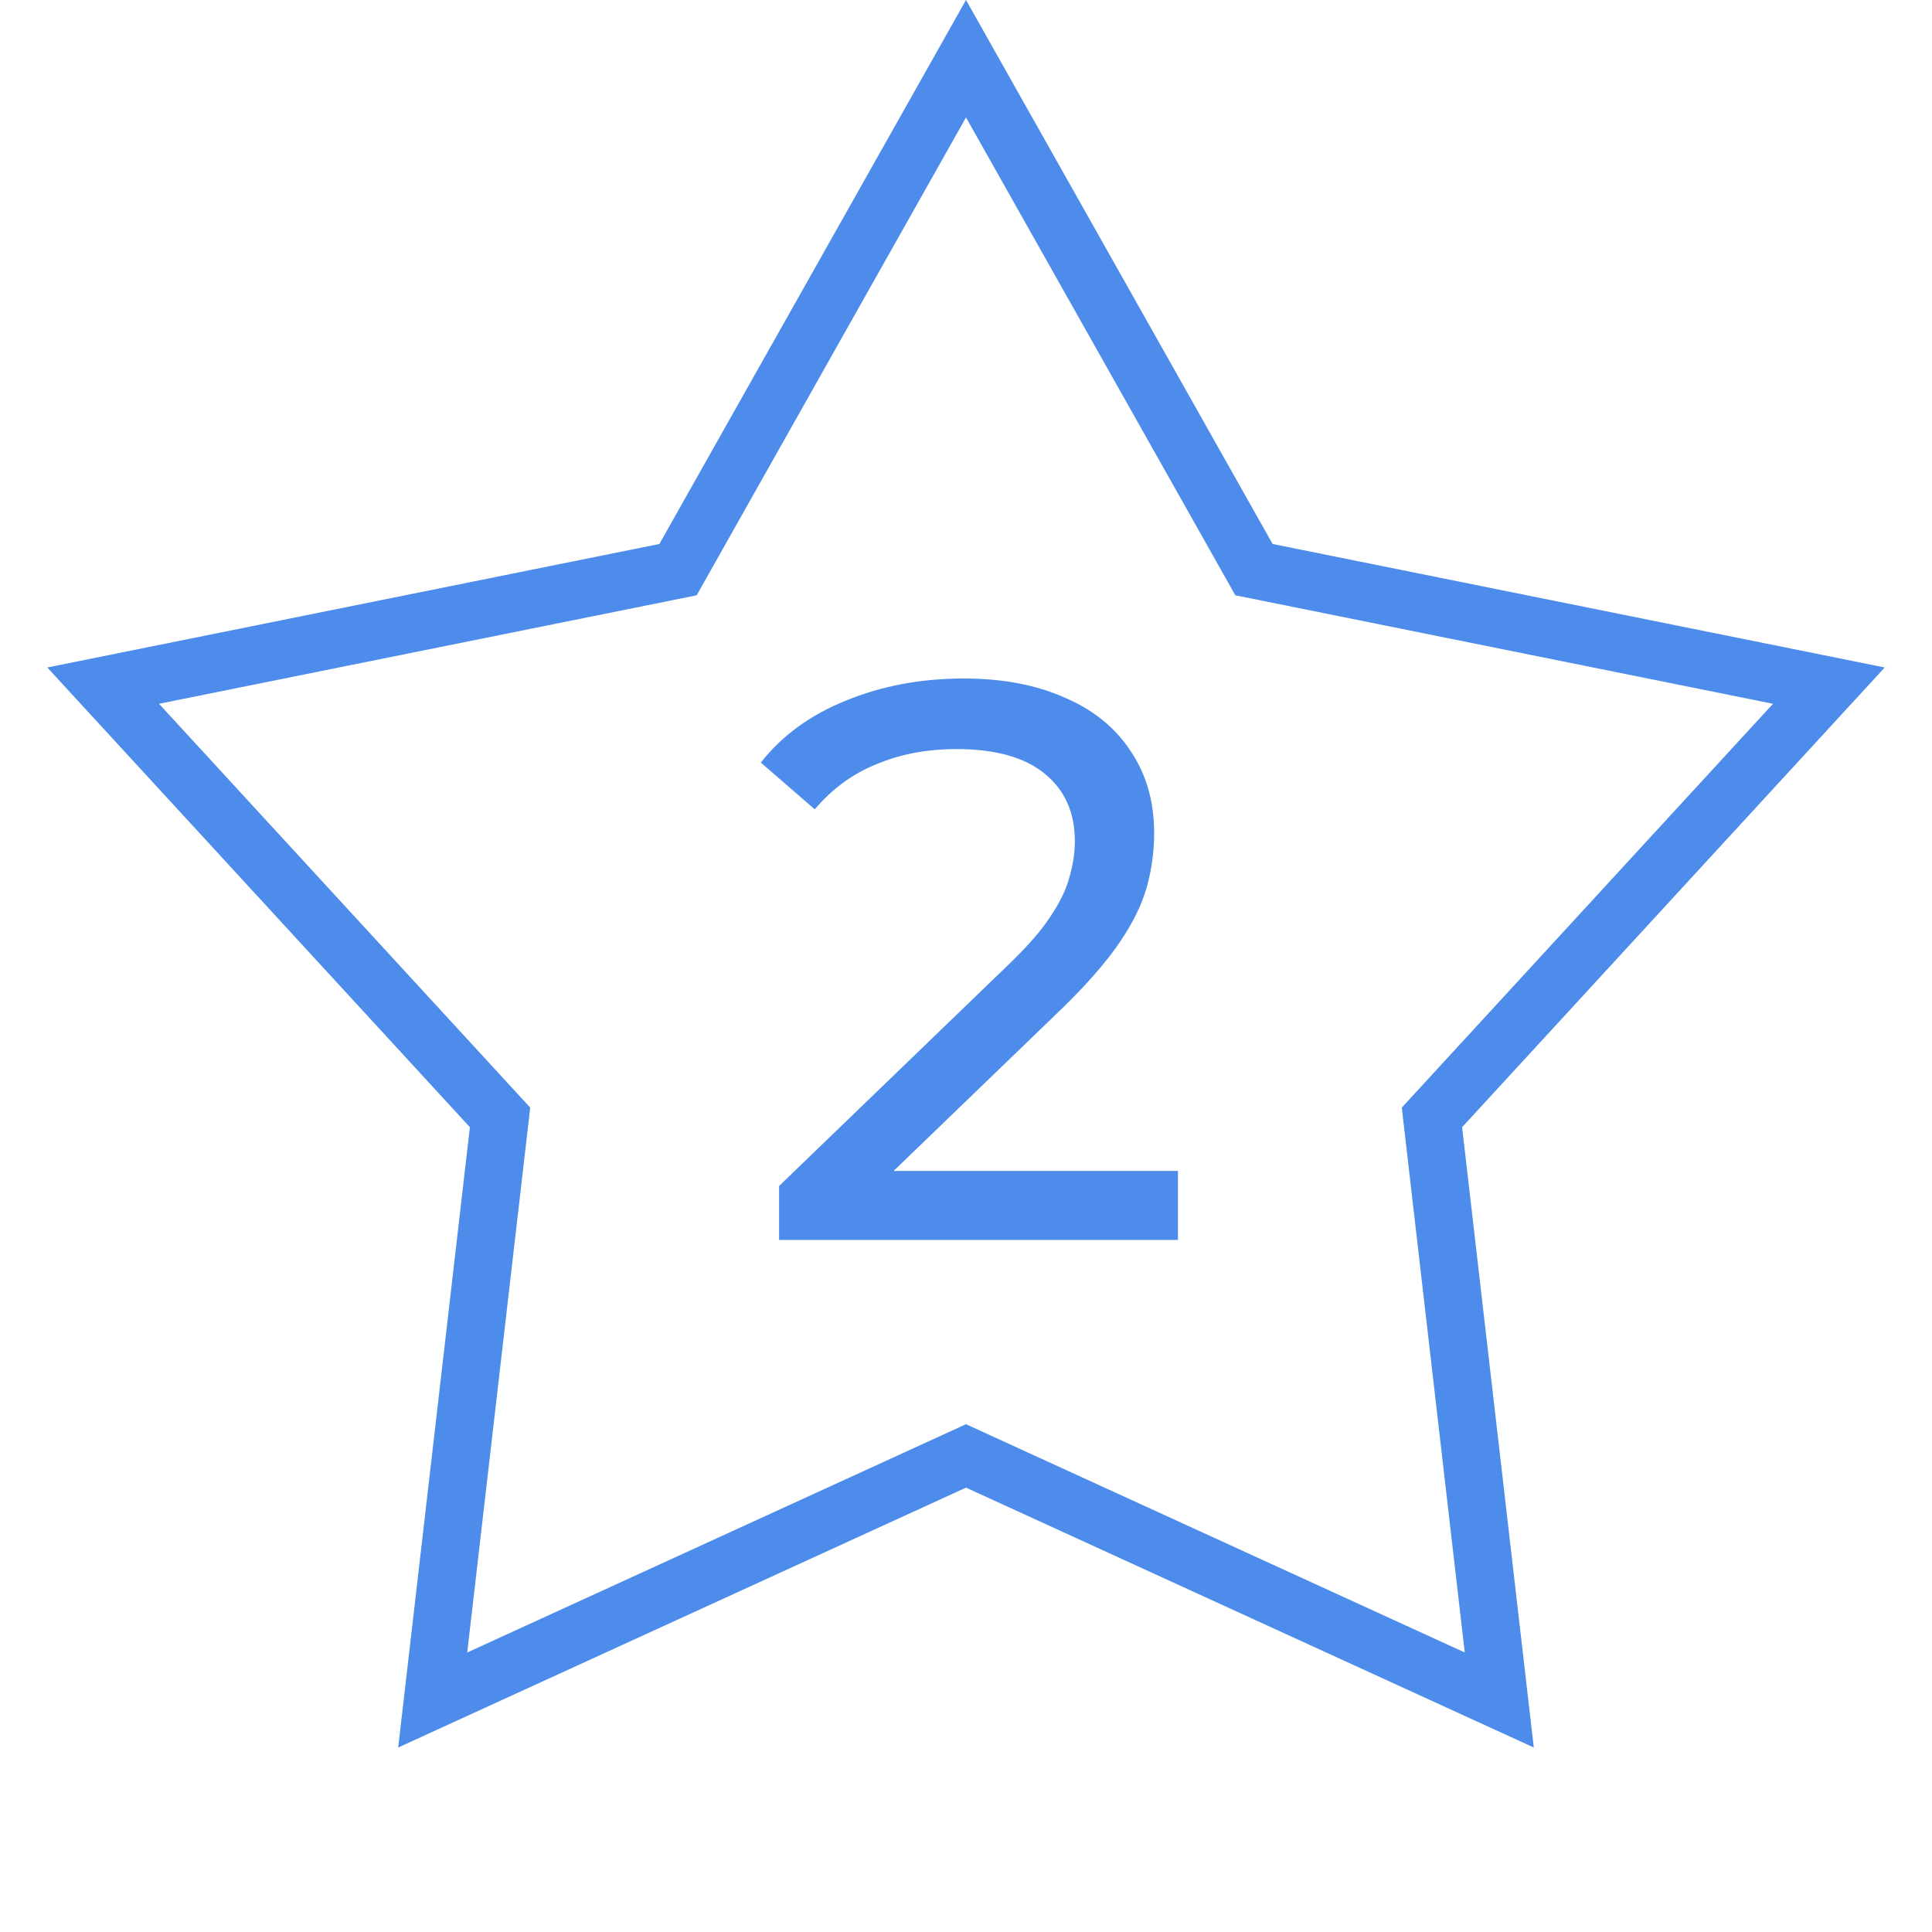 <svg width="134" height="134" viewBox="0 0 134 134" fill="none" xmlns="http://www.w3.org/2000/svg">
<path d="M67 4.073L86.524 38.712L86.973 39.509L87.871 39.69L126.847 47.554L99.937 76.827L99.317 77.501L99.422 78.41L103.987 117.909L67.832 101.361L67 100.98L66.168 101.361L30.012 117.909L34.578 78.41L34.683 77.501L34.063 76.827L7.153 47.554L46.13 39.69L47.027 39.509L47.476 38.712L67 4.073Z" stroke="#4D8CEB" stroke-width="4"/>
<path d="M54.035 86V82.26L69.71 67.135C71.103 65.815 72.13 64.66 72.79 63.67C73.487 62.643 73.945 61.708 74.165 60.865C74.422 59.985 74.55 59.142 74.55 58.335C74.55 56.355 73.853 54.797 72.46 53.66C71.067 52.523 69.032 51.955 66.355 51.955C64.302 51.955 62.45 52.303 60.8 53C59.15 53.66 57.72 54.705 56.51 56.135L52.77 52.89C54.237 51.02 56.198 49.59 58.655 48.6C61.148 47.573 63.88 47.06 66.85 47.06C69.527 47.06 71.855 47.5 73.835 48.38C75.815 49.223 77.337 50.452 78.4 52.065C79.5 53.678 80.05 55.585 80.05 57.785C80.05 59.032 79.885 60.26 79.555 61.47C79.225 62.68 78.602 63.963 77.685 65.32C76.768 66.677 75.448 68.198 73.725 69.885L59.755 83.36L58.435 81.215H81.7V86H54.035Z" fill="#4D8CEB"/>
</svg>
